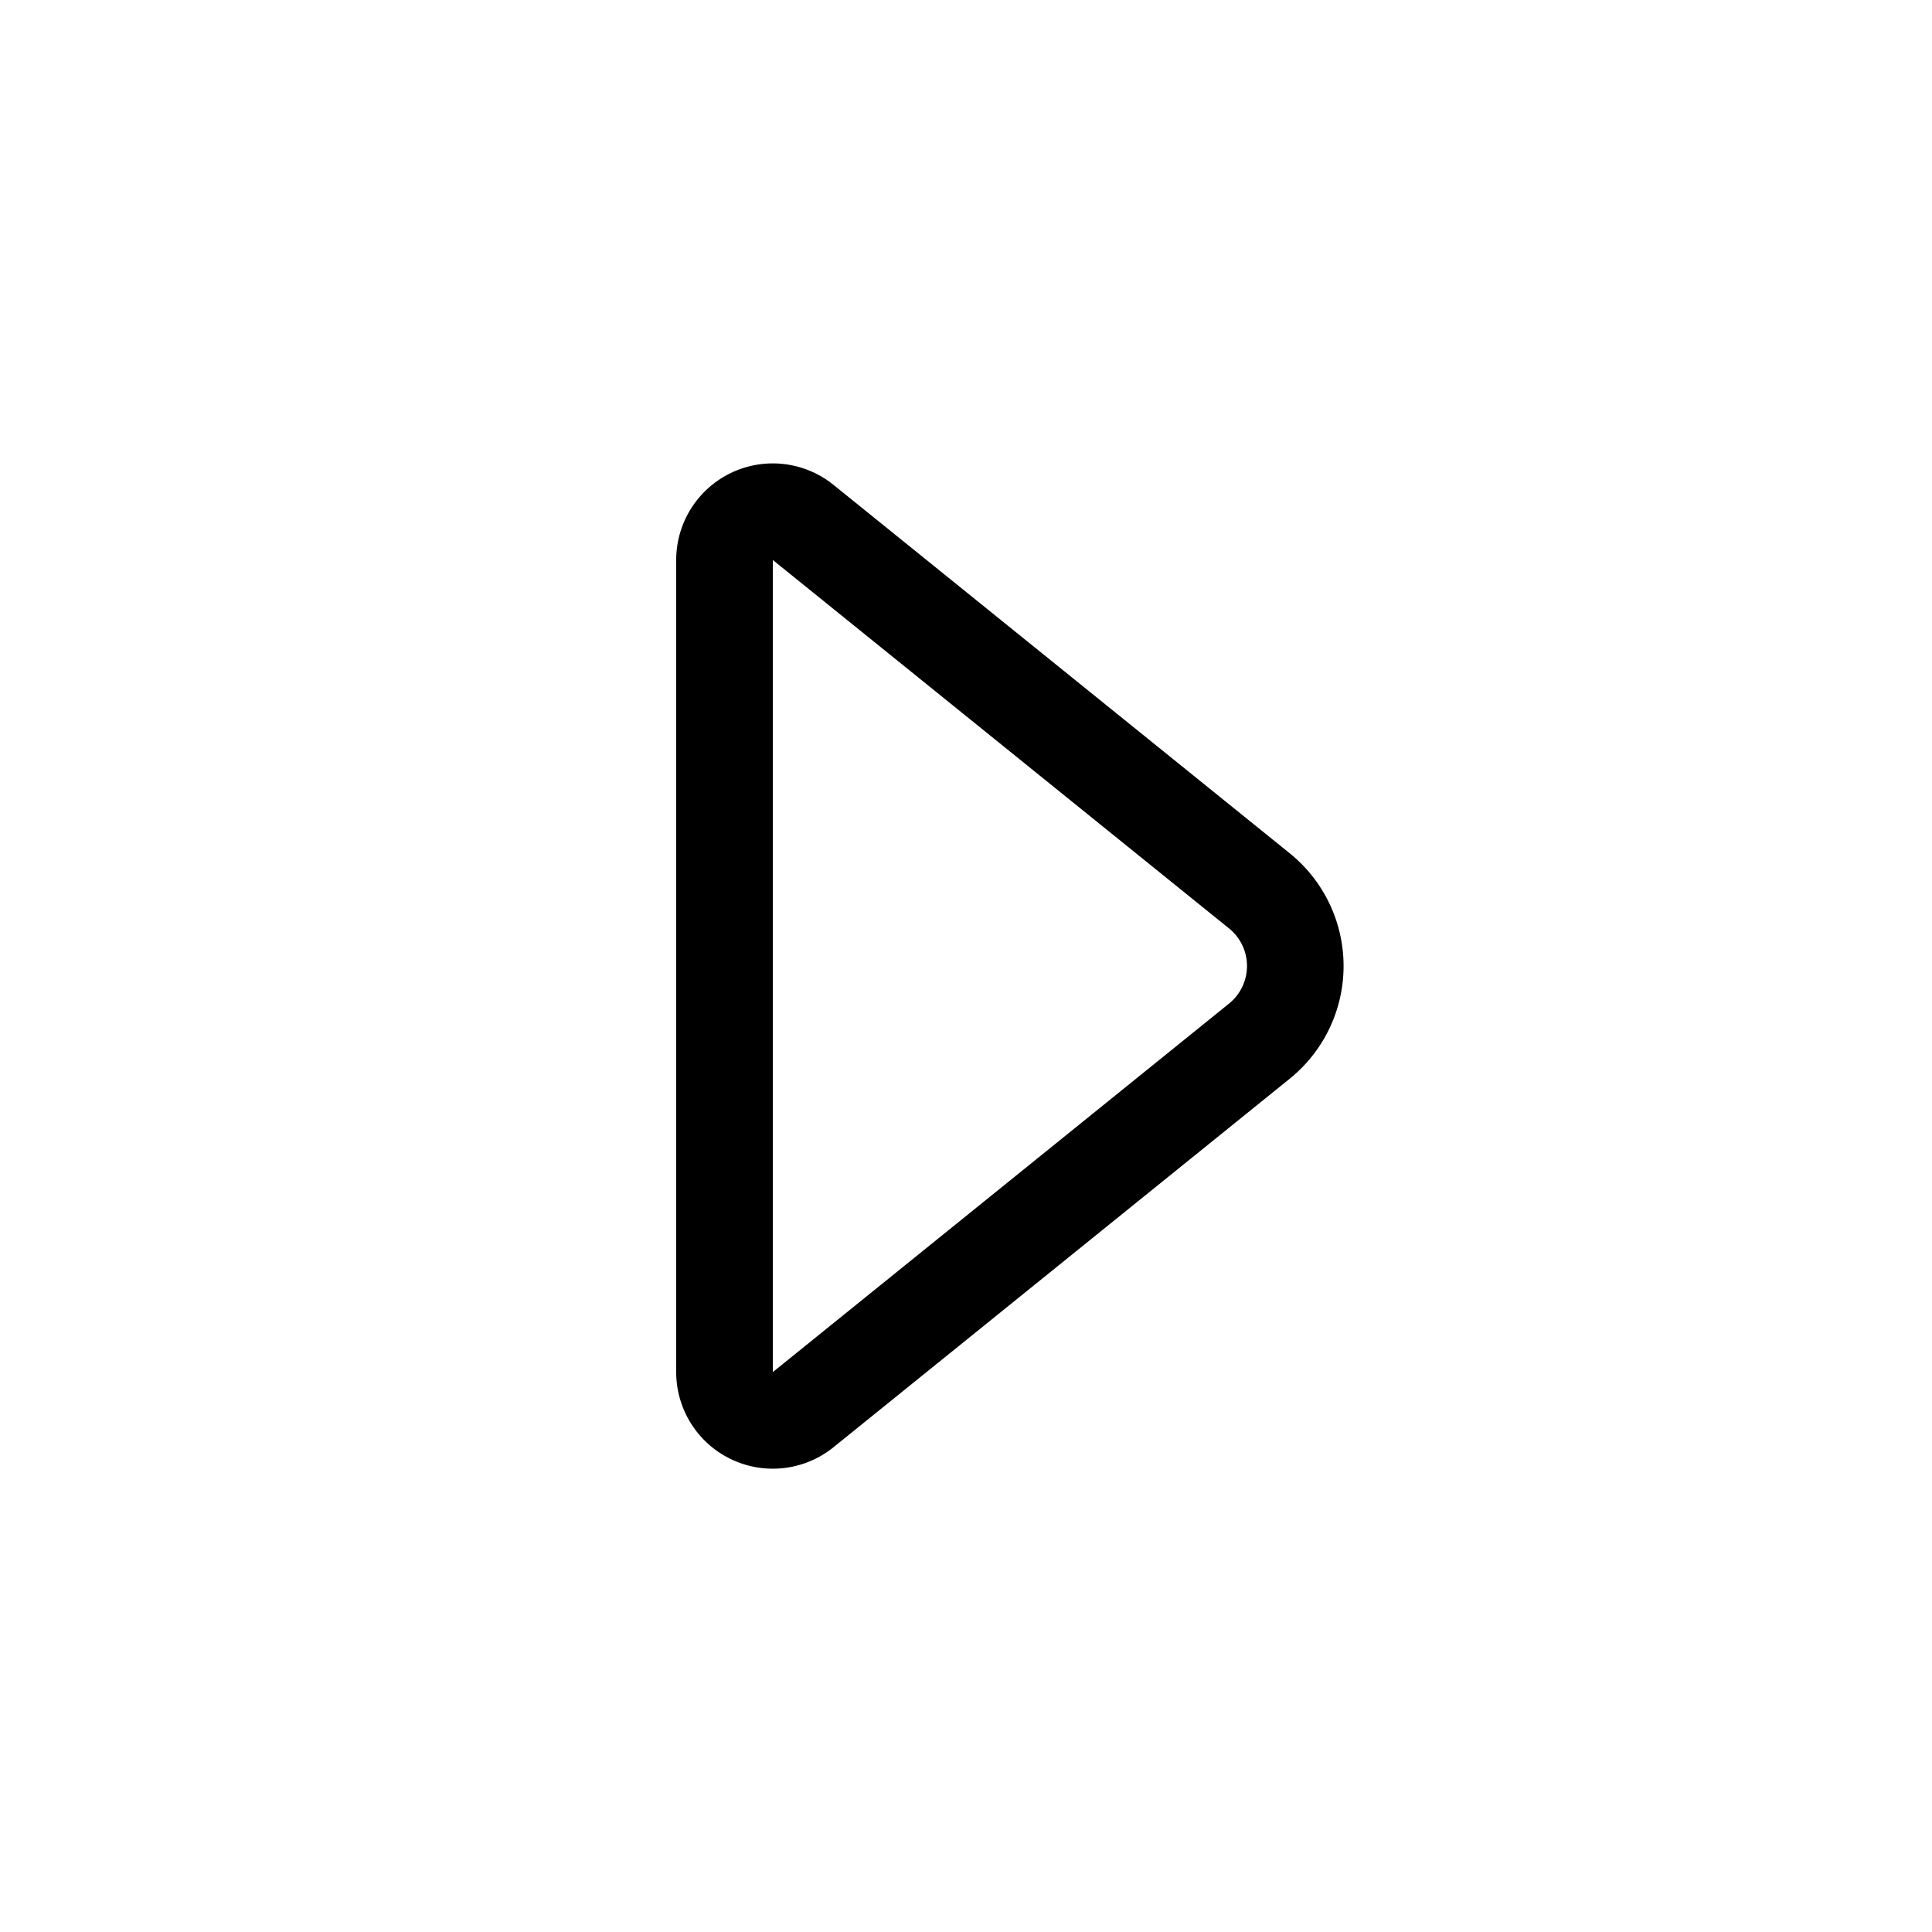 <svg xmlns="http://www.w3.org/2000/svg" width="20" height="20" viewBox="0 0 20 20"><path d="M8.628 14.982A1 1 0 0 1 7 14.204V5.797a1 1 0 0 1 1.628-.778l4.723 3.814a1.5 1.5 0 0 1 0 2.334l-4.723 3.815ZM8 5.797v8.407l4.723-3.815a.5.5 0 0 0 0-.778L8 5.797Z"/></svg>